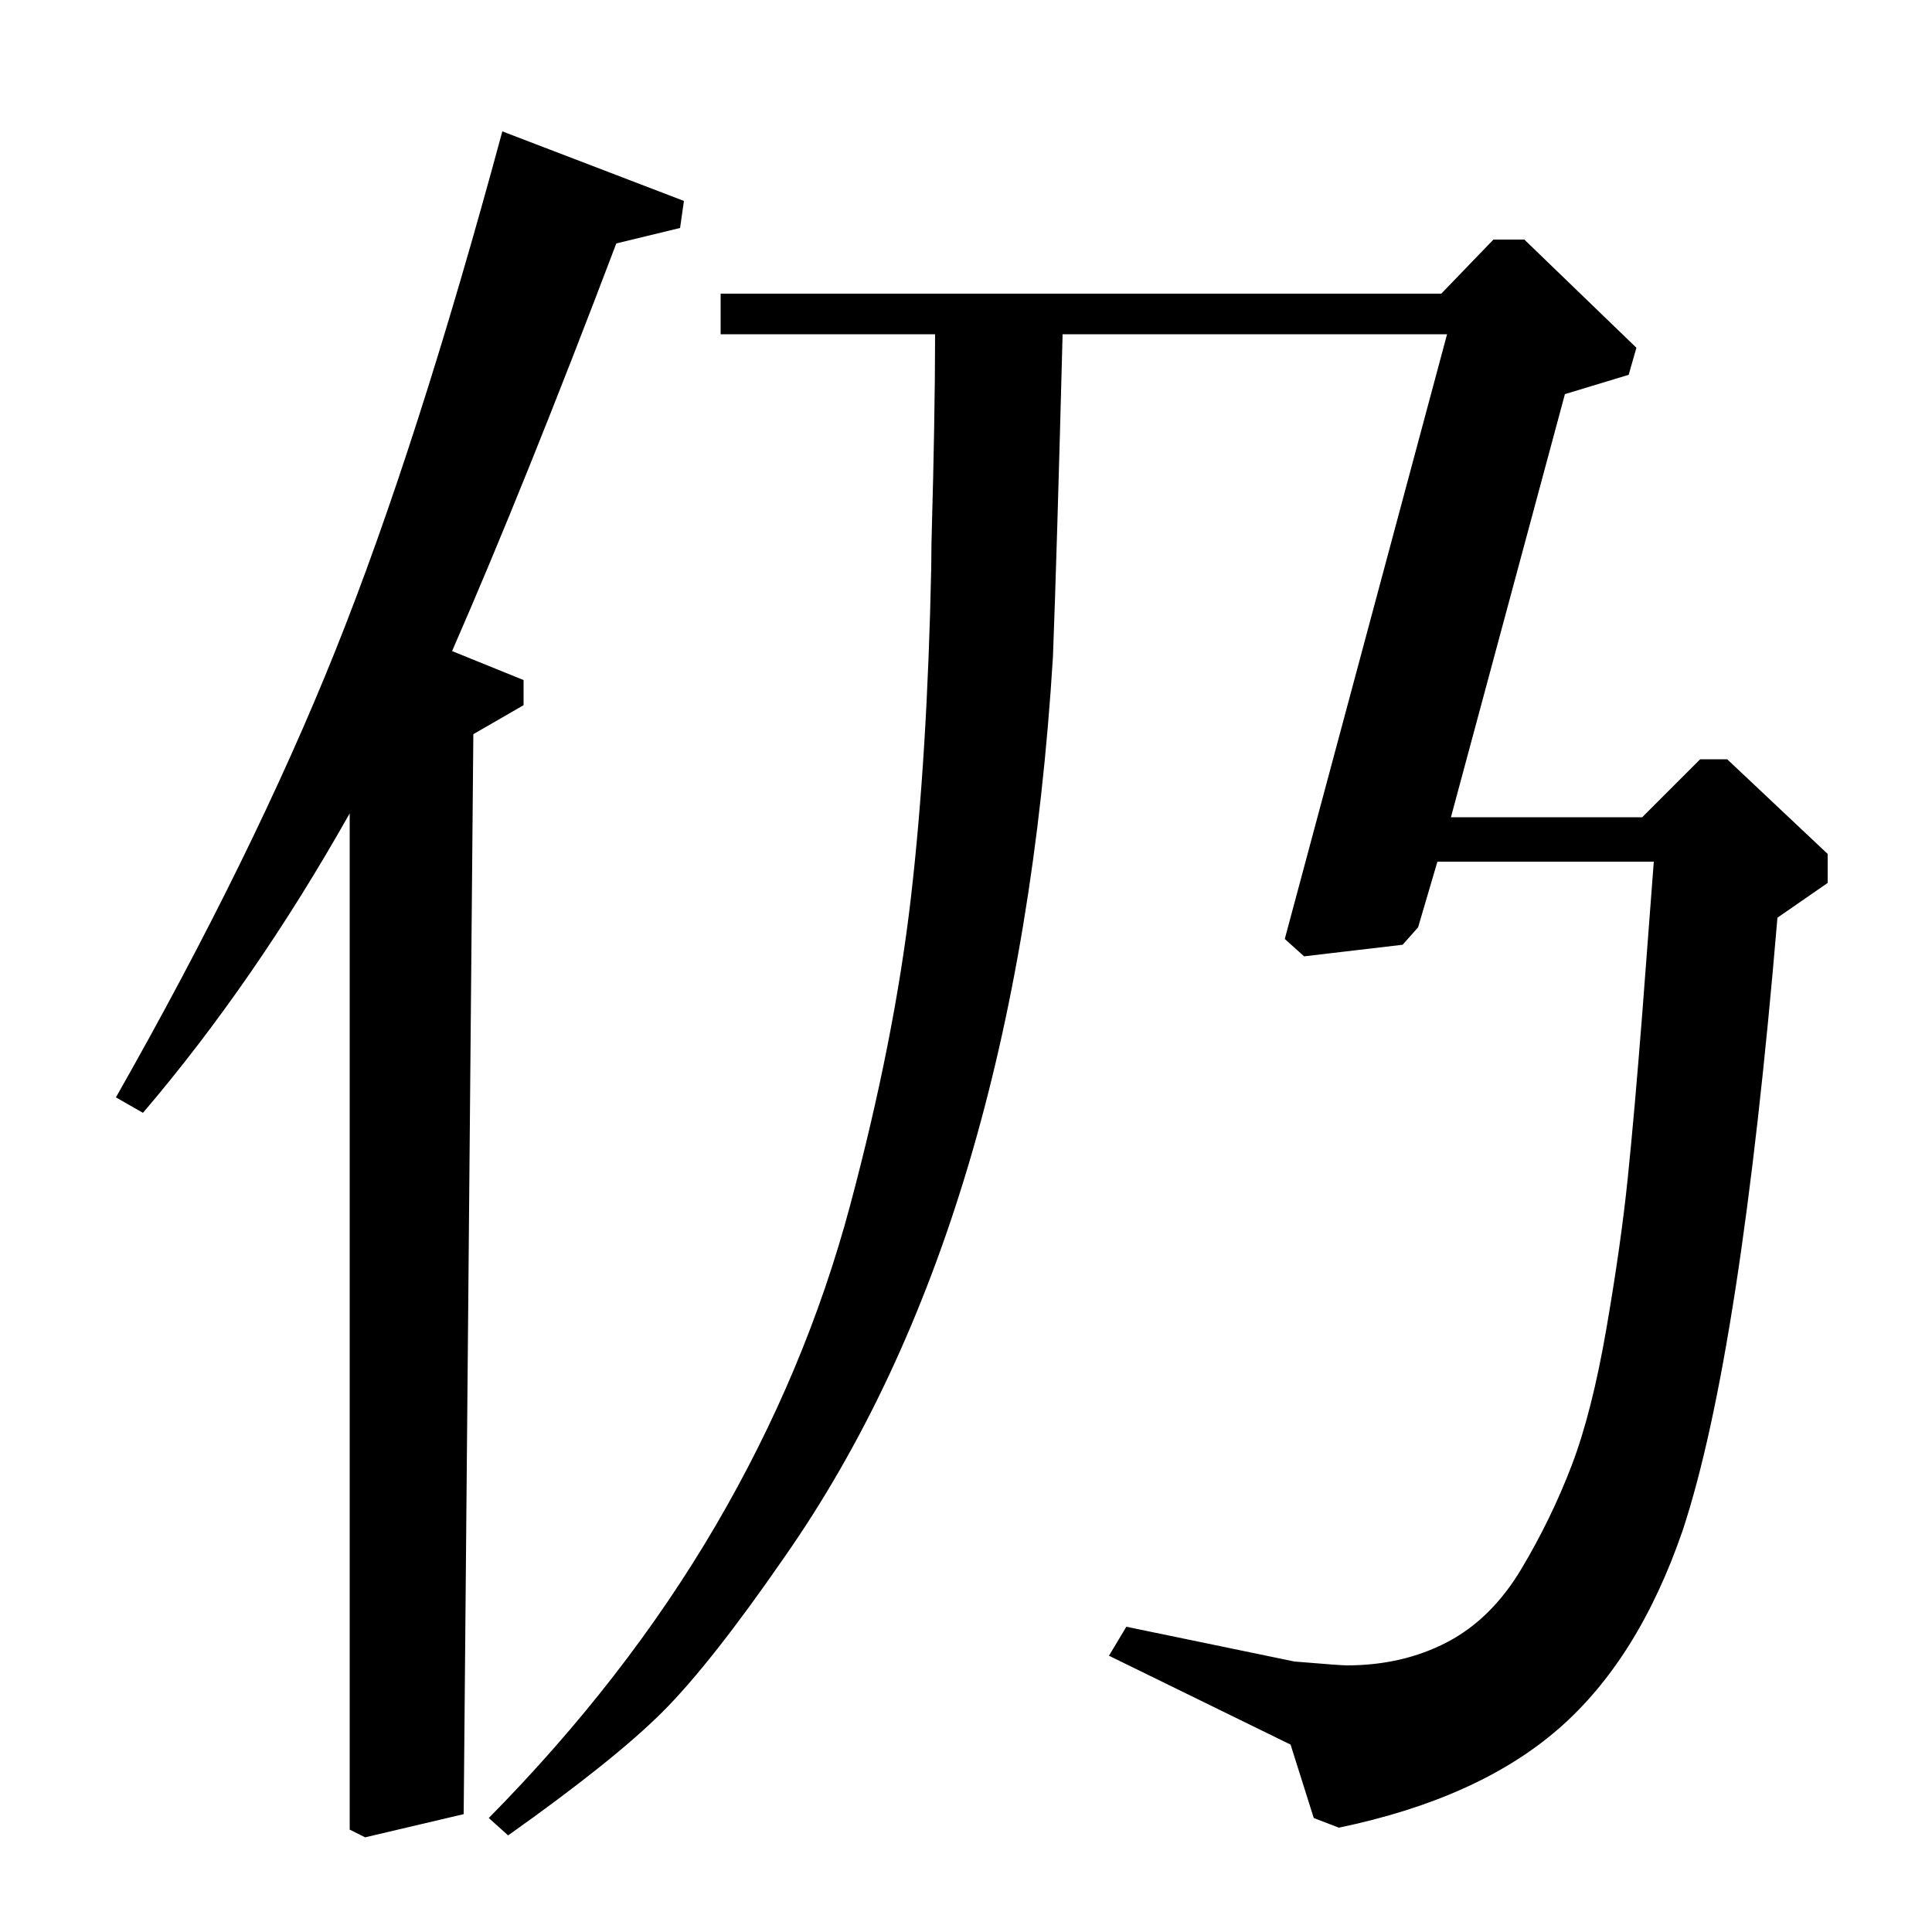 <?xml version="1.0" standalone="no"?>
<!DOCTYPE svg PUBLIC "-//W3C//DTD SVG 1.1//EN" "http://www.w3.org/Graphics/SVG/1.1/DTD/svg11.dtd" >
<svg xmlns="http://www.w3.org/2000/svg" xmlns:xlink="http://www.w3.org/1999/xlink" version="1.1" viewBox="0 -140 1000 1000">
  <g transform="matrix(1 0 0 -1 0 860)">
   <path fill="currentColor"
d="M263 50l-10 9q71 72 117.5 151.5t69.5 165.5t31.5 159.5t10.5 170.5q0 11 0.5 27.5t1 44t0.5 49.5h-111v21h373l27 28h16l58 -56l-4 -14l-33 -10l-59 -219h99l30 30h14l52 -49v-15l-26 -18q-19 -226 -49 -317q-23 -67 -64.5 -103t-113.5 -51l-13 5l-12 38l-94 46l9 15
l87 -18q24 -2 27 -2q29 0 52 12t38.5 38t26 53.5t18 71t11 77.5t7.5 85l6 79h-112l-10 -34l-8 -9l-51 -6l-10 9l84 313h-199q-3 -115 -5 -167q-18 -293 -139 -466q-38 -55 -63 -80t-80 -64zM74 424l-14 8q71 125 113.5 231t86.5 269l94 -36l-2 -14l-33 -8q-47 -124 -85 -211
l37 -15v-13l-26 -15l-5 -559l-51 -12l-8 4v526q-49 -87 -107 -155z" />
  </g>

</svg>

